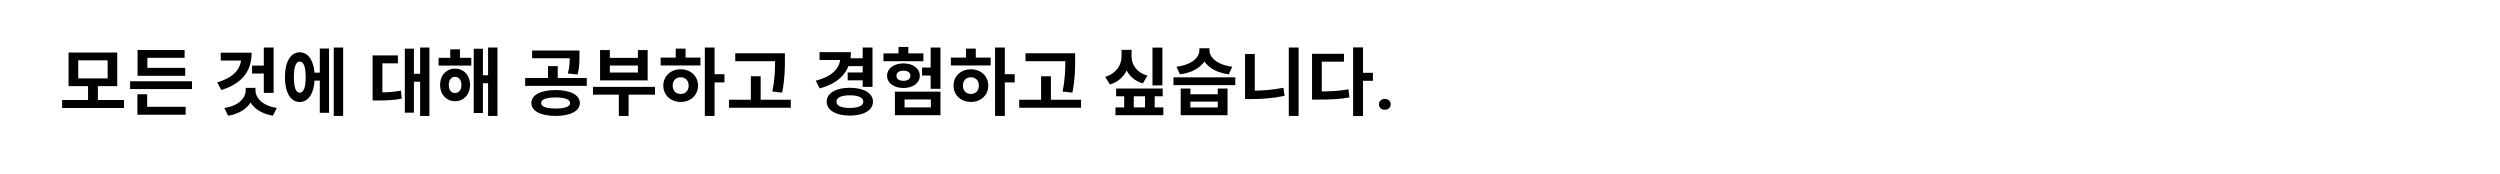 <svg width="846" height="59" viewBox="0 0 846 59" fill="none" xmlns="http://www.w3.org/2000/svg">
<rect width="846" height="59" fill="white"/>
<path d="M21.025 33.85V36.55H41.975V33.85H21.025ZM29.8 28.725V34.475H33.125V28.725H29.8ZM23.2 17.775V29.15H39.675V17.775H23.2ZM36.425 20.425V26.525H26.475V20.425H36.425ZM44.023 27.5V30.15H64.973V27.5H44.023ZM46.548 22.975V25.65H62.673V22.975H46.548ZM46.548 16.925V23.95H49.873V19.55H62.473V16.925H46.548ZM46.498 36.15V38.825H62.823V36.15H46.498ZM46.498 31.9V36.825H49.798V31.9H46.498ZM89.272 16.075V31.425H92.597V16.075H89.272ZM85.297 22.2V24.875H89.747V22.2H85.297ZM81.647 17.825V19.275C81.647 23.175 79.297 26.15 73.497 27.875L74.897 30.475C81.872 28.275 85.147 24.15 85.147 17.825H81.647ZM74.697 17.825V20.475H84.097V17.825H74.697ZM83.147 29.725V30.5C83.147 33.125 80.822 35.8 75.922 36.55L77.197 39.175C82.847 38.2 85.972 34.75 85.972 30.5V29.725H83.147ZM83.622 29.725V30.5C83.622 34.75 86.697 38.2 92.347 39.15L93.672 36.525C88.747 35.775 86.447 33.1 86.447 30.5V29.725H83.622ZM105.47 24.6V27.275H109.27V24.6H105.47ZM112.945 16.075V39.225H116.12V16.075H112.945ZM108.22 16.425V38.175H111.345V16.425H108.22ZM101.42 17.7C98.37 17.7 96.42 20.875 96.42 26.1C96.42 31.35 98.37 34.525 101.42 34.525C104.495 34.525 106.47 31.35 106.47 26.1C106.47 20.875 104.495 17.7 101.42 17.7ZM101.42 20.825C102.72 20.825 103.445 22.575 103.445 26.1C103.445 29.65 102.72 31.375 101.42 31.375C100.17 31.375 99.445 29.65 99.445 26.1C99.445 22.575 100.17 20.825 101.42 20.825ZM142.168 16.075V39.225H145.318V16.075H142.168ZM139.068 24.975V27.65H142.918V24.975H139.068ZM136.993 16.475V38.125H140.068V16.475H136.993ZM126.093 31.275V34H127.718C130.693 34 133.143 33.925 135.943 33.375L135.693 30.675C132.943 31.175 130.568 31.275 127.718 31.275H126.093ZM126.093 18.75V32.575H129.393V21.425H134.643V18.75H126.093ZM148.416 19.55V22.2H159.491V19.55H148.416ZM153.991 23.225C151.066 23.225 148.916 25.5 148.916 28.75C148.916 31.975 151.066 34.25 153.991 34.25C156.941 34.25 159.066 31.975 159.066 28.75C159.066 25.5 156.941 23.225 153.991 23.225ZM153.991 26C155.241 26 156.141 27 156.141 28.75C156.141 30.5 155.241 31.475 153.991 31.475C152.741 31.475 151.866 30.5 151.866 28.75C151.866 27 152.741 26 153.991 26ZM165.166 16.075V39.225H168.341V16.075H165.166ZM162.391 25.475V28.15H166.216V25.475H162.391ZM160.316 16.5V38.25H163.416V16.5H160.316ZM152.366 16.7V21.225H155.641V16.7H152.366ZM188.015 30.475C183.015 30.475 179.815 32.125 179.815 34.875C179.815 37.575 183.015 39.225 188.015 39.225C193.015 39.225 196.215 37.575 196.215 34.875C196.215 32.125 193.015 30.475 188.015 30.475ZM188.015 32.975C191.14 32.975 192.915 33.625 192.915 34.875C192.915 36.1 191.14 36.725 188.015 36.725C184.89 36.725 183.115 36.1 183.115 34.875C183.115 33.625 184.89 32.975 188.015 32.975ZM180.065 17.1V19.725H194.715V17.1H180.065ZM177.715 26.4V29.05H198.565V26.4H177.715ZM185.44 22.375V27.075H188.74V22.375H185.44ZM192.79 17.1V19C192.79 20.8 192.79 22.475 192.165 24.85L195.465 25.2C196.09 22.8 196.09 20.825 196.09 19V17.1H192.79ZM200.663 29.4V32.025H221.638V29.4H200.663ZM209.413 30.725V39.225H212.713V30.725H209.413ZM203.063 16.95V27.2H219.163V16.95H215.863V19.575H206.363V16.95H203.063ZM206.363 22.175H215.863V24.55H206.363V22.175ZM238.511 16.075V39.225H241.811V16.075H238.511ZM241.061 25.1V27.875H245.161V25.1H241.061ZM223.561 19.5V22.15H237.036V19.5H223.561ZM230.336 23.45C226.961 23.45 224.461 25.75 224.461 28.975C224.461 32.2 226.961 34.5 230.336 34.5C233.711 34.5 236.211 32.2 236.211 28.975C236.211 25.75 233.711 23.45 230.336 23.45ZM230.336 26.15C231.911 26.15 233.036 27.2 233.036 28.975C233.036 30.75 231.911 31.8 230.336 31.8C228.761 31.8 227.636 30.75 227.636 28.975C227.636 27.2 228.761 26.15 230.336 26.15ZM228.661 16.45V20.5H231.986V16.45H228.661ZM248.809 18.025V20.7H263.484V18.025H248.809ZM246.684 33.75V36.45H267.609V33.75H246.684ZM254.084 25.8V35.075H257.409V25.8H254.084ZM262.284 18.025V20.25C262.284 23.025 262.284 26.375 261.359 30.975L264.684 31.35C265.609 26.4 265.609 23.15 265.609 20.25V18.025H262.284ZM287.033 19.725V22.375H292.458V19.725H287.033ZM286.858 24.525V27.175H292.283V24.525H286.858ZM291.933 16.075V29.4H295.258V16.075H291.933ZM284.383 17.65V19.25C284.383 22.875 281.933 25.775 276.058 27.3L277.358 29.925C284.383 28 287.933 23.95 287.933 17.65H284.383ZM277.333 17.65V20.3H286.708V17.65H277.333ZM287.583 29.7C282.883 29.7 279.758 31.5 279.758 34.4C279.758 37.3 282.883 39.125 287.583 39.125C292.283 39.125 295.408 37.3 295.408 34.4C295.408 31.5 292.283 29.7 287.583 29.7ZM287.583 32.25C290.433 32.25 292.133 32.975 292.133 34.4C292.133 35.825 290.433 36.525 287.583 36.525C284.758 36.525 283.058 35.825 283.058 34.4C283.058 32.975 284.758 32.25 287.583 32.25ZM314.931 16.075V30.05H318.256V16.075H314.931ZM312.031 22.85V25.55H316.281V22.85H312.031ZM302.831 31.025V38.975H318.256V31.025H302.831ZM315.006 33.65V36.35H306.106V33.65H315.006ZM298.956 18.075V20.7H312.481V18.075H298.956ZM305.731 21.45C302.506 21.45 300.181 23.175 300.181 25.625C300.181 28.1 302.506 29.775 305.731 29.775C308.956 29.775 311.256 28.1 311.256 25.625C311.256 23.175 308.956 21.45 305.731 21.45ZM305.731 23.925C307.131 23.925 308.081 24.5 308.081 25.625C308.081 26.75 307.131 27.35 305.731 27.35C304.306 27.35 303.356 26.75 303.356 25.625C303.356 24.5 304.306 23.925 305.731 23.925ZM304.056 15.875V19.95H307.381V15.875H304.056ZM336.729 16.075V39.225H340.029V16.075H336.729ZM339.279 25.1V27.875H343.379V25.1H339.279ZM321.779 19.5V22.15H335.254V19.5H321.779ZM328.554 23.45C325.179 23.45 322.679 25.75 322.679 28.975C322.679 32.2 325.179 34.5 328.554 34.5C331.929 34.5 334.429 32.2 334.429 28.975C334.429 25.75 331.929 23.45 328.554 23.45ZM328.554 26.15C330.129 26.15 331.254 27.2 331.254 28.975C331.254 30.75 330.129 31.8 328.554 31.8C326.979 31.8 325.854 30.75 325.854 28.975C325.854 27.2 326.979 26.15 328.554 26.15ZM326.879 16.45V20.5H330.204V16.45H326.879ZM347.027 18.025V20.7H361.702V18.025H347.027ZM344.902 33.75V36.45H365.827V33.75H344.902ZM352.302 25.8V35.075H355.627V25.8H352.302ZM360.502 18.025V20.25C360.502 23.025 360.502 26.375 359.577 30.975L362.902 31.35C363.827 26.4 363.827 23.15 363.827 20.25V18.025H360.502ZM390.001 16.1V28.9H393.351V16.1H390.001ZM379.526 16.875V19.1C379.526 21.925 377.876 24.825 373.976 26L375.601 28.6C380.126 27.225 382.276 23.375 382.276 19.1V16.875H379.526ZM380.201 16.875V19.1C380.201 23.3 382.276 26.9 386.726 28.225L388.326 25.6C384.551 24.525 382.926 21.85 382.926 19.1V16.875H380.201ZM377.701 29.95V32.575H393.451V29.95H377.701ZM377.476 36.35V38.975H393.676V36.35H377.476ZM380.426 30.925V37.9H383.676V30.925H380.426ZM387.476 30.925V37.9H390.751V30.925H387.476ZM399.549 29.95V38.975H415.399V29.95H412.099V31.9H402.824V29.95H399.549ZM402.824 34.375H412.099V36.375H402.824V34.375ZM397.099 26.175V28.8H418.024V26.175H397.099ZM405.874 16.325V17.025C405.874 19.375 403.349 21.95 398.124 22.575L399.299 25.15C405.274 24.375 408.724 21.05 408.724 17.025V16.325H405.874ZM406.424 16.325V17.025C406.424 21.025 409.849 24.375 415.824 25.15L416.999 22.575C411.799 21.95 409.274 19.35 409.274 17.025V16.325H406.424ZM436.122 16.075V39.225H439.447V16.075H436.122ZM421.322 18.275V32.65H424.622V18.275H421.322ZM421.322 30.7V33.525H423.372C426.897 33.525 430.722 33.275 434.697 32.45L434.322 29.7C430.497 30.45 426.747 30.7 423.372 30.7H421.322ZM457.895 16.05V39.275H461.245V16.05H457.895ZM460.495 24.625V27.35H464.595V24.625H460.495ZM443.995 30.95V33.7H445.945C449.97 33.7 453.145 33.6 456.645 32.975L456.32 30.225C452.92 30.825 449.845 30.95 445.945 30.95H443.995ZM443.995 18.2V32.275H447.295V20.875H454.795V18.2H443.995ZM466.631 35.303C466.631 34.782 466.81 34.347 467.168 33.997C467.534 33.647 468.018 33.472 468.621 33.472C469.223 33.472 469.703 33.647 470.061 33.997C470.427 34.347 470.61 34.782 470.61 35.303C470.61 35.824 470.427 36.259 470.061 36.609C469.703 36.959 469.223 37.134 468.621 37.134C468.018 37.134 467.534 36.959 467.168 36.609C466.81 36.259 466.631 35.824 466.631 35.303Z" fill="black"/>
</svg>
